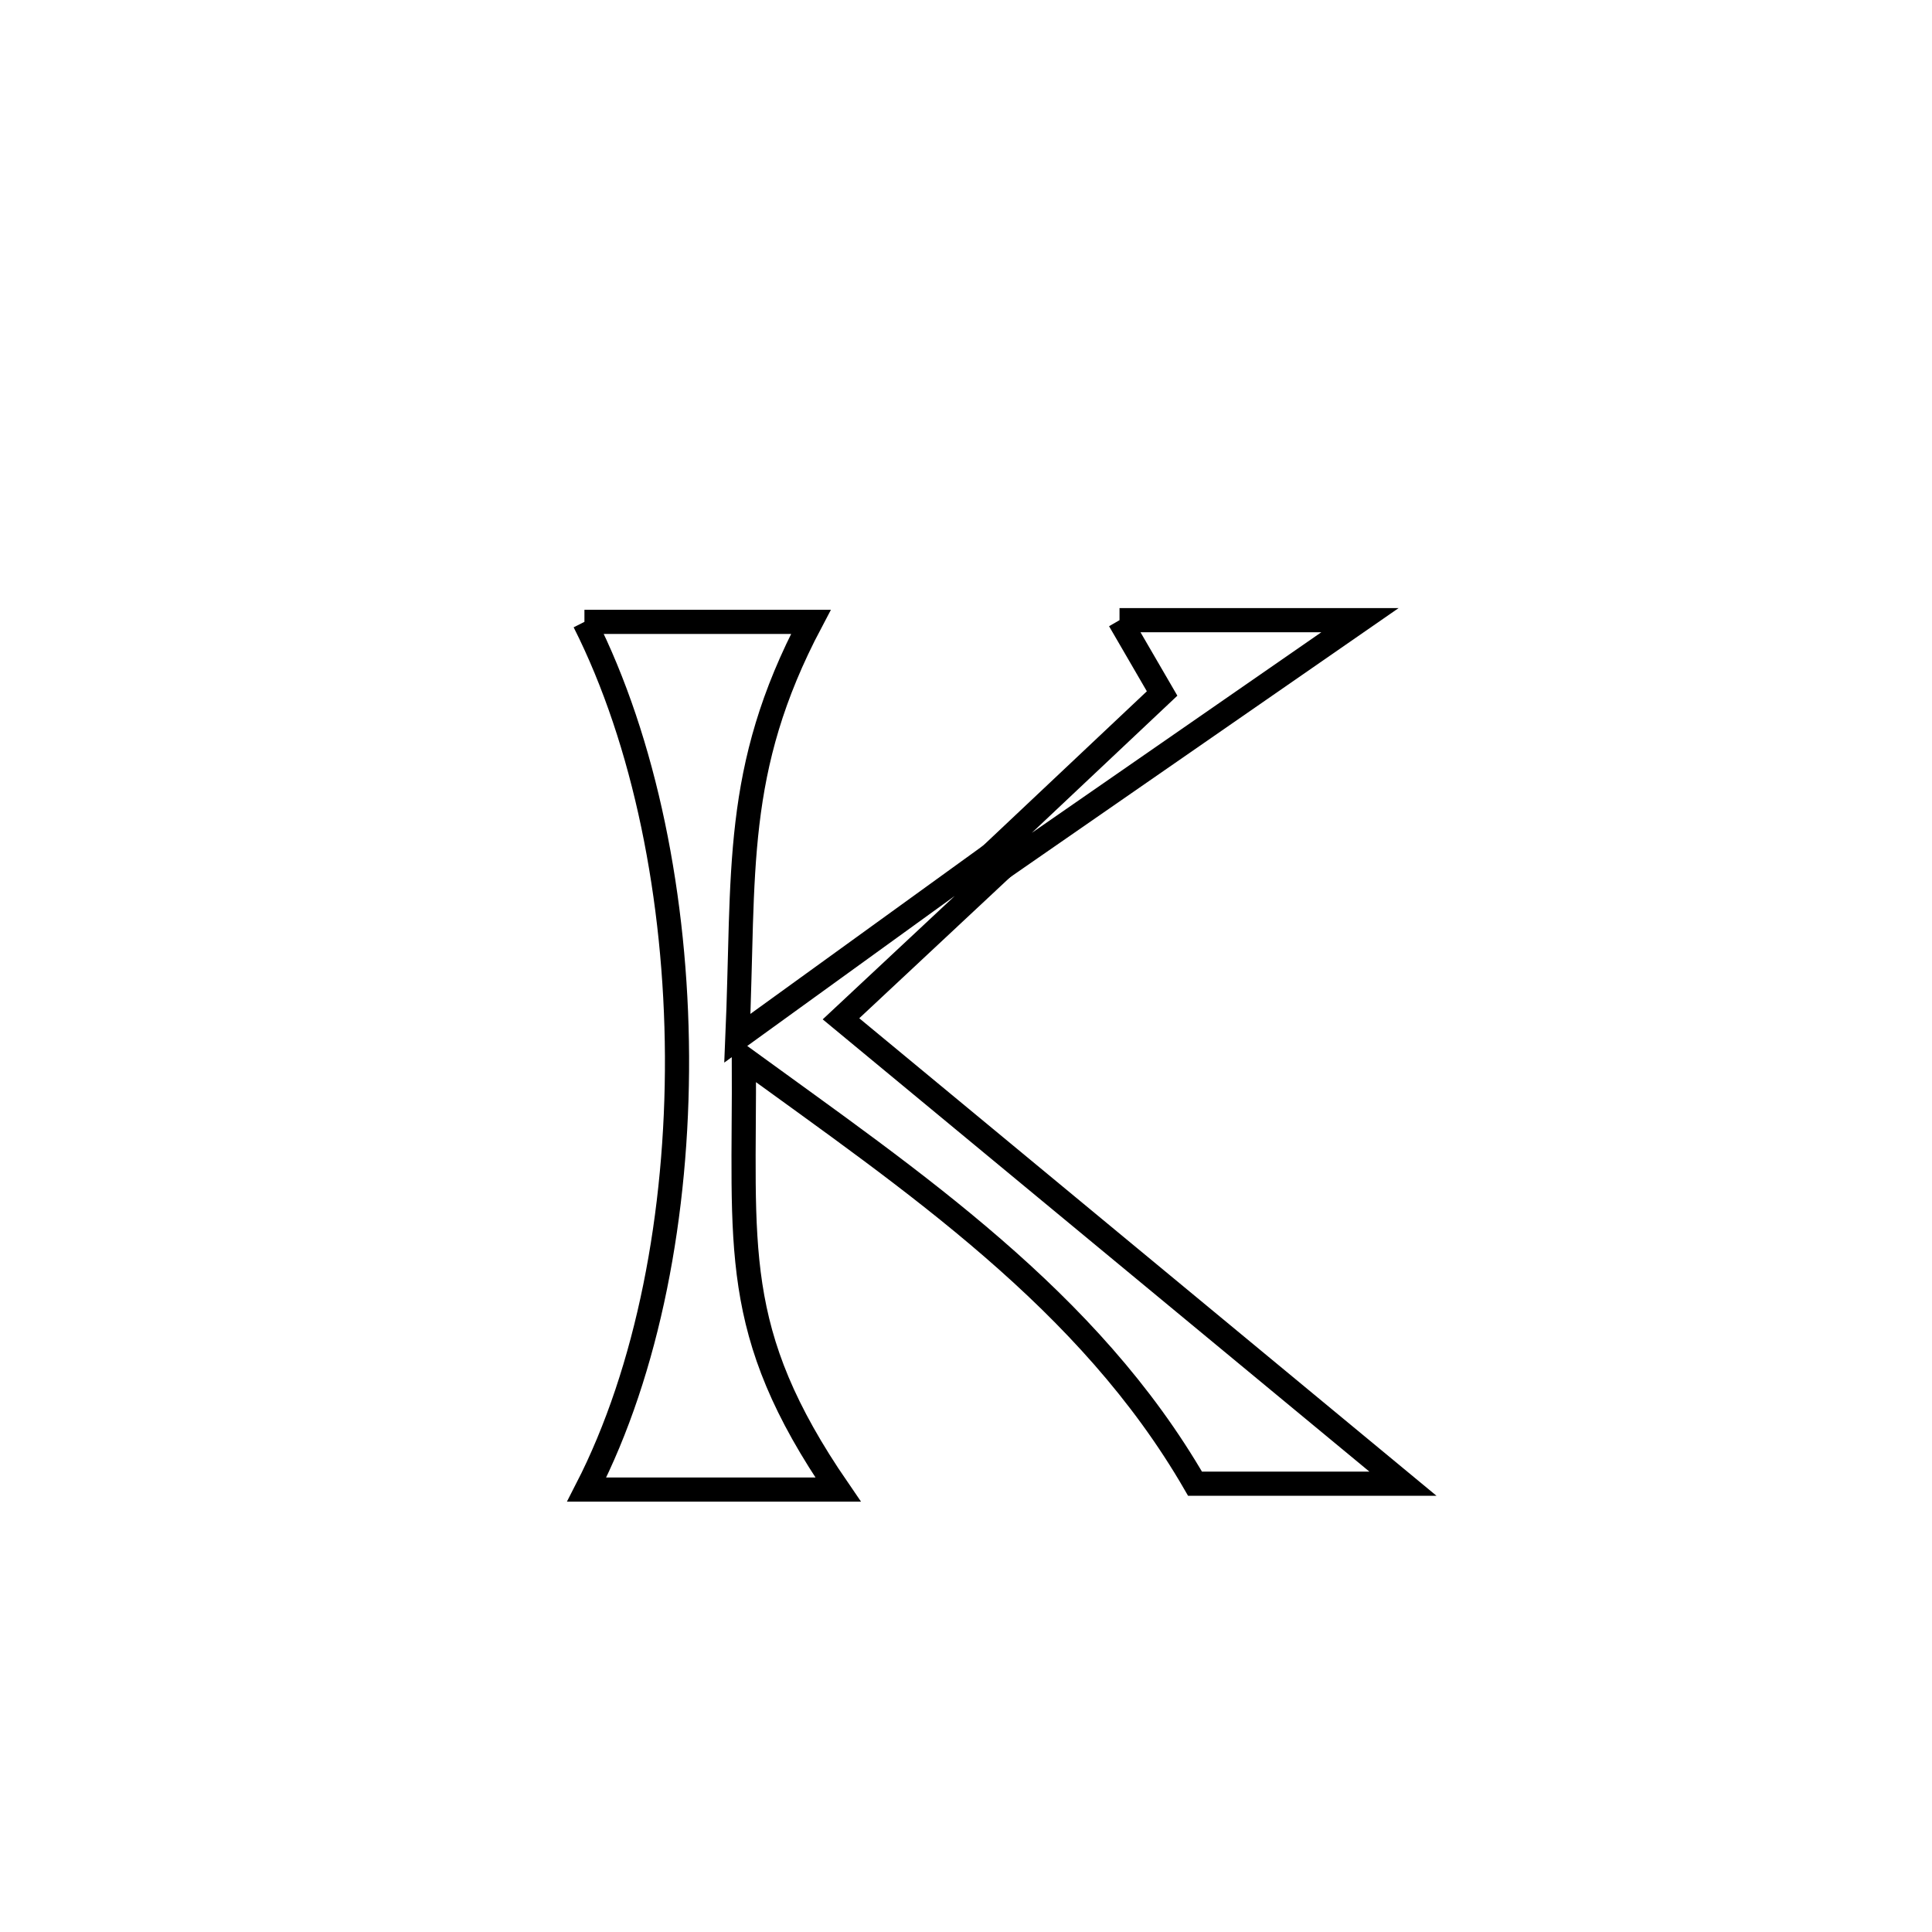 <svg xmlns="http://www.w3.org/2000/svg" viewBox="0.0 0.0 24.0 24.0" height="200px" width="200px"><path fill="none" stroke="black" stroke-width=".3" stroke-opacity="1.0"  filling="0" d="M13.907 7.704 L13.907 7.704 C14.902 7.704 15.898 7.704 16.894 7.704 L16.894 7.704 C15.413 8.73 13.933 9.755 12.453 10.781 L12.453 10.781 C12.404 10.728 12.355 10.676 12.305 10.623 L12.305 10.623 C12.345 10.585 14.418 8.632 14.436 8.615 L14.436 8.615 C14.259 8.312 14.083 8.008 13.907 7.704 L13.907 7.704"></path>
<path fill="none" stroke="black" stroke-width=".3" stroke-opacity="1.0"  filling="0" d="M7.26 7.725 L7.26 7.725 C8.198 7.725 9.135 7.725 10.073 7.725 L10.073 7.725 C9.099 9.568 9.249 10.831 9.16 12.897 L9.16 12.897 C10.664 11.81 10.866 11.664 12.305 10.623 L12.305 10.623 C12.354 10.676 12.404 10.728 12.453 10.781 L12.453 10.781 C11.784 11.406 11.116 12.031 10.447 12.656 L10.447 12.656 C11.611 13.619 12.774 14.581 13.938 15.544 C15.101 16.506 16.265 17.469 17.428 18.431 L17.428 18.431 C16.567 18.431 15.706 18.431 14.845 18.431 L14.845 18.431 C14.183 17.285 13.308 16.348 12.335 15.505 C11.363 14.662 10.293 13.914 9.241 13.149 L9.241 13.149 C9.252 15.501 9.055 16.529 10.411 18.504 L10.411 18.504 C9.37 18.504 8.329 18.504 7.288 18.504 L7.288 18.504 C8.05 17.02 8.419 15.07 8.41 13.119 C8.4 11.167 8.012 9.215 7.26 7.725 L7.26 7.725"></path></svg>